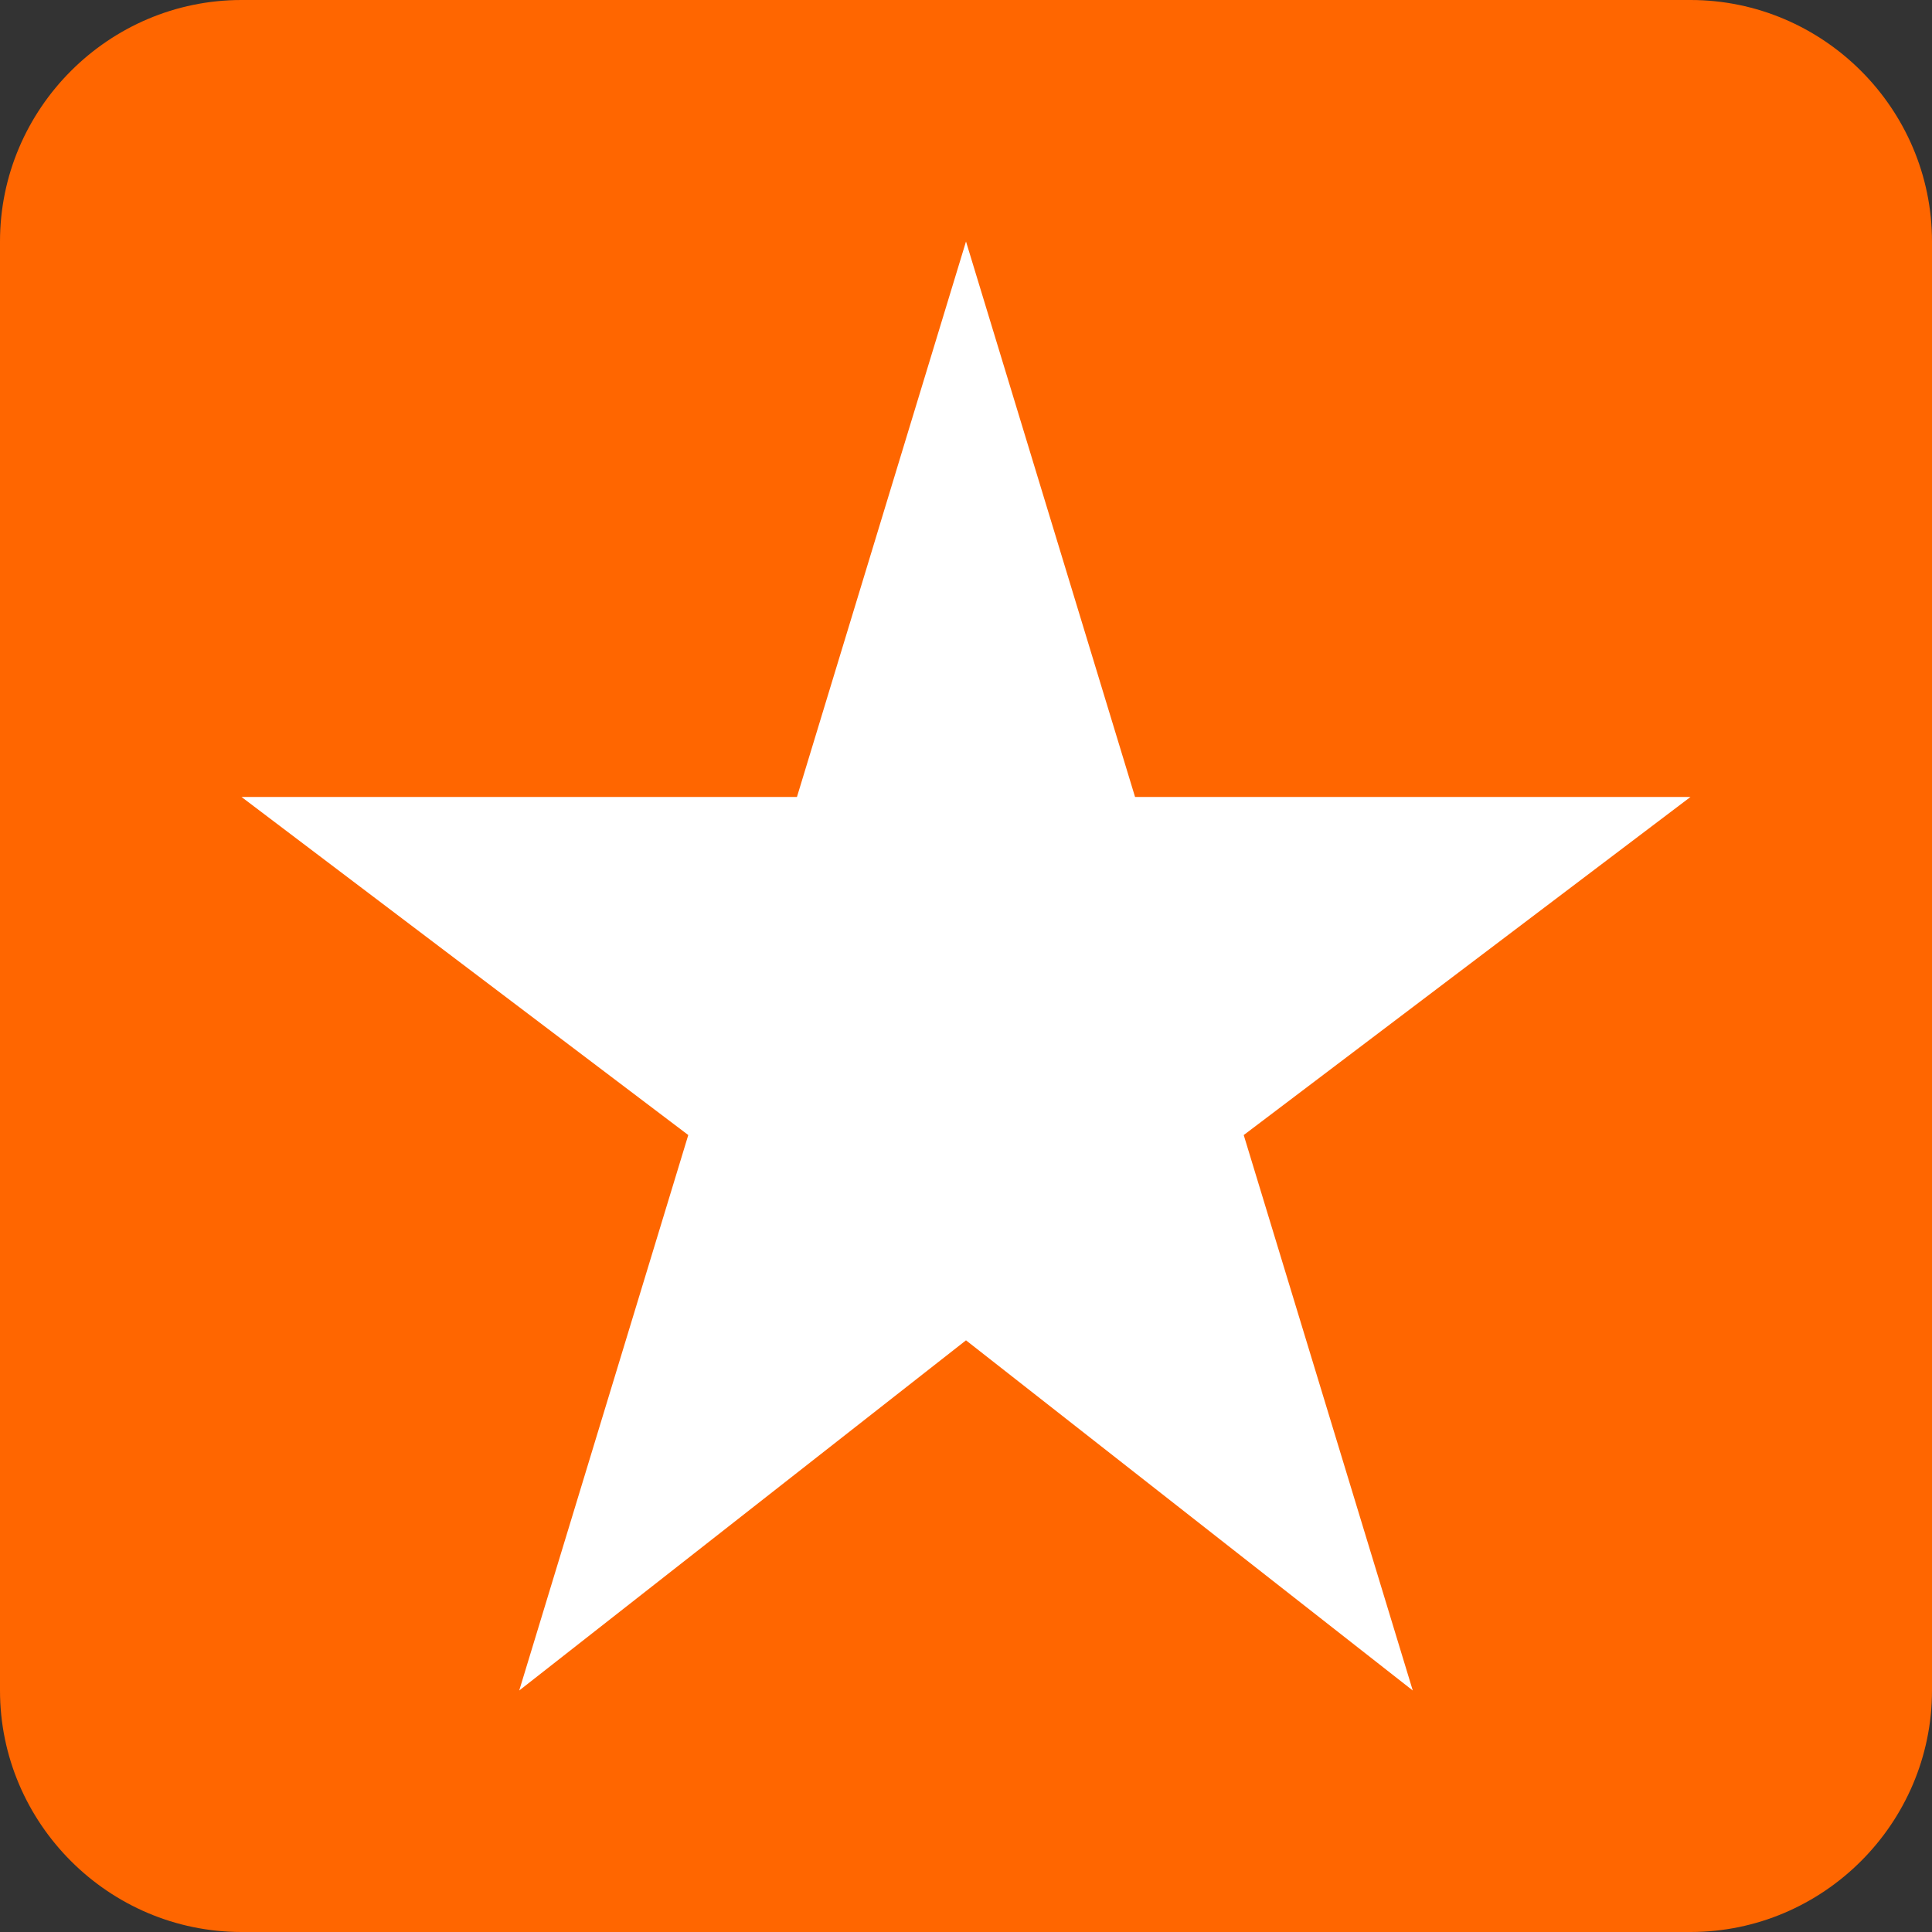 <?xml version="1.0" encoding="utf-8"?>
<!-- Generator: Adobe Illustrator 17.1.0, SVG Export Plug-In . SVG Version: 6.00 Build 0)  -->
<!DOCTYPE svg PUBLIC "-//W3C//DTD SVG 1.1//EN" "http://www.w3.org/Graphics/SVG/1.1/DTD/svg11.dtd">
<svg version="1.1" id="Layer_1" xmlns="http://www.w3.org/2000/svg" xmlns:xlink="http://www.w3.org/1999/xlink" x="0px" y="0px"
	 width="16px" height="16px" viewBox="0 0 16 16" enable-background="new 0 0 16 16" xml:space="preserve">
<rect x="0" y="0" width="16" height="16" fill="#333333" stroke="none"/>
<g id="Layer_2" display="none">
	<path display="inline" fill="#DF1731" d="M2,0h12c1.1,0,2,0.9,2,2v12c0,1.1-0.9,2-2,2H2c-1.1,0-2-0.9-2-2V2C0,0.9,0.9,0,2,0z"/>
	<path display="inline" fill="#FFFFFF" d="M7,11h7v2H7V11z"/>
	<path display="inline" fill="#FFFFFF" d="M7,7h7v2H7V7z"/>
	<path display="inline" fill="#FFFFFF" d="M7,3h7v2H7V3z"/>
	<path display="inline" fill="#FFFFFF" d="M2,11h4v1H2V11z"/>
	<path display="inline" fill="#FFFFFF" d="M2,7h4v1H2V7z"/>
	<path display="inline" fill="#FFFFFF" d="M2,3h4v1H2V3z"/>
</g>
<path fill="#FF6600" d="M2,0h12c1.1,0,2,0.9,2,2v12c0,1.1-0.9,2-2,2H2c-1.1,0-2-0.9-2-2V2C0,0.9,0.9,0,2,0z"/>
<path fill="#FFFFFF" d="M8,2l1.4,4.6H14l-3.7,2.8l1.4,4.6L8,11.1L4.3,14l1.4-4.6L2,6.6h4.6L8,2z"/>
</svg>
